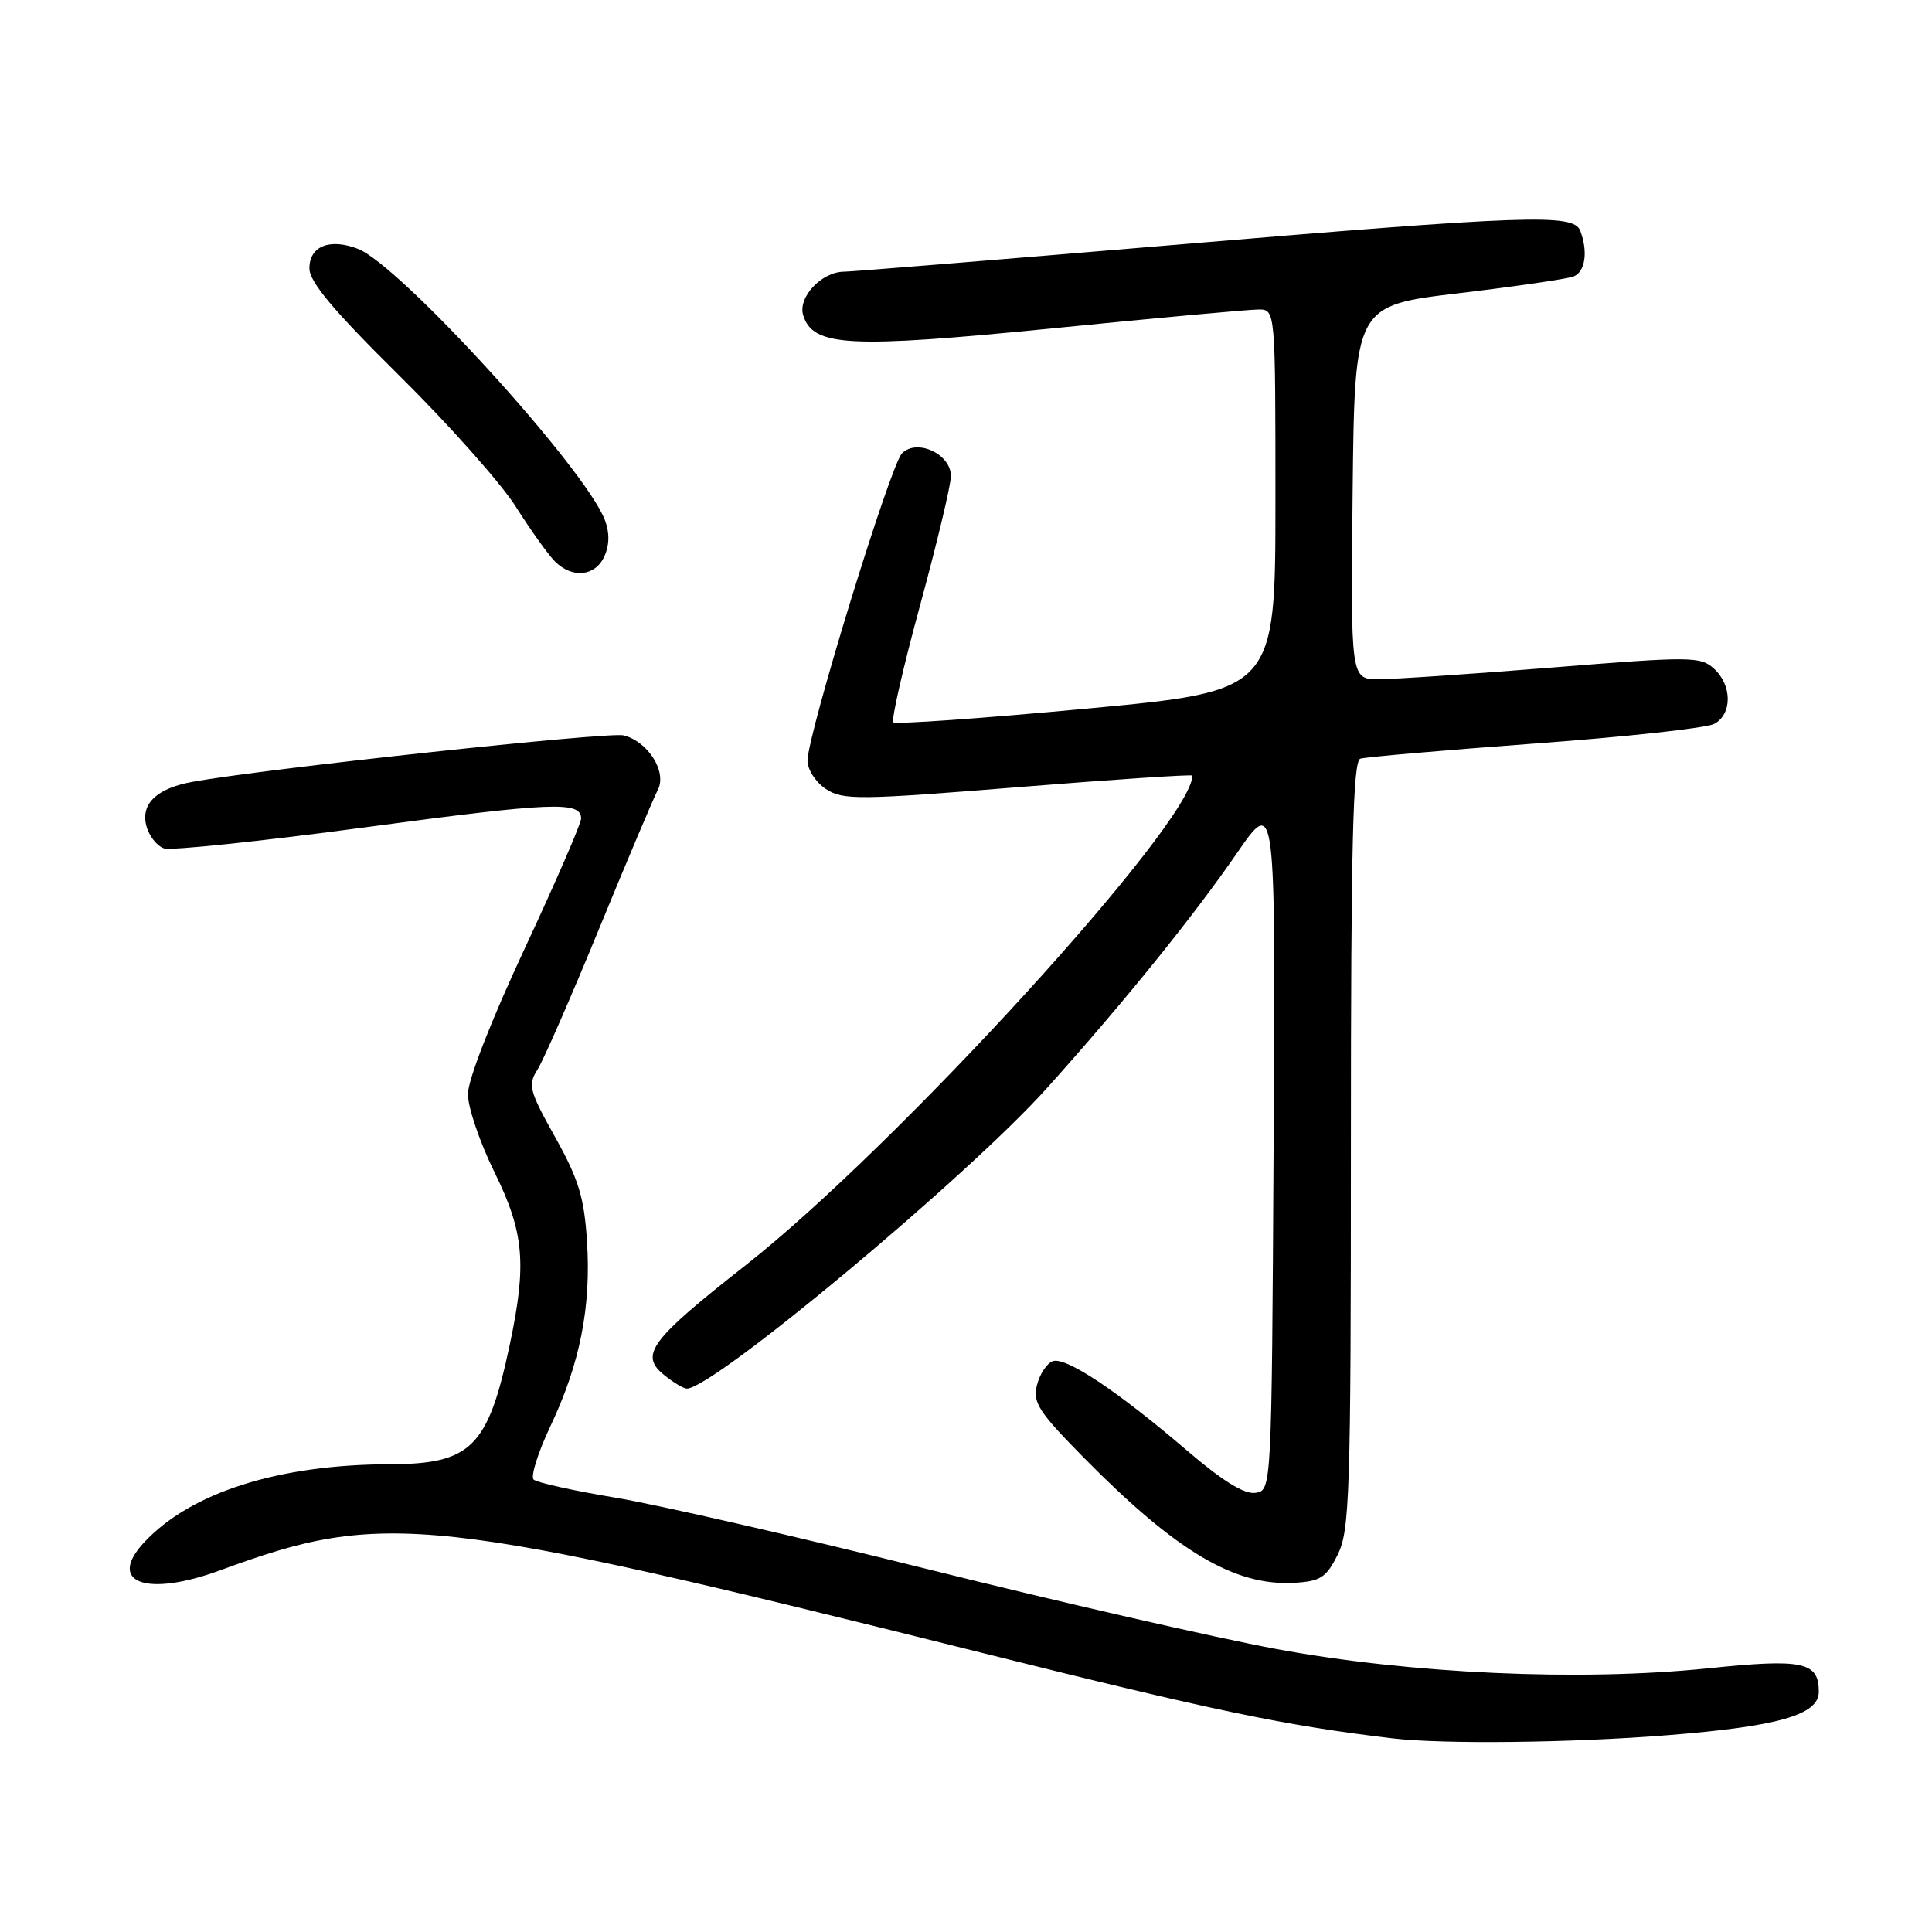 <?xml version="1.0" encoding="UTF-8" standalone="no"?>
<!DOCTYPE svg PUBLIC "-//W3C//DTD SVG 1.1//EN" "http://www.w3.org/Graphics/SVG/1.1/DTD/svg11.dtd" >
<svg xmlns="http://www.w3.org/2000/svg" xmlns:xlink="http://www.w3.org/1999/xlink" version="1.1" viewBox="0 0 256 256">
 <g >
 <path fill="currentColor"
d=" M 221.01 229.92 C 235.69 228.75 241.00 227.22 241.00 224.17 C 241.00 220.20 238.93 219.76 226.35 221.06 C 209.38 222.81 186.88 221.80 169.00 218.48 C 161.03 217.00 140.32 212.26 123.00 207.94 C 105.67 203.62 87.00 199.35 81.50 198.44 C 76.00 197.53 71.15 196.45 70.71 196.05 C 70.28 195.66 71.28 192.47 72.93 188.98 C 76.86 180.68 78.34 173.19 77.78 164.48 C 77.41 158.66 76.66 156.22 73.56 150.68 C 70.13 144.54 69.92 143.76 71.22 141.73 C 72.00 140.50 75.69 132.07 79.41 123.00 C 83.14 113.92 86.63 105.68 87.16 104.67 C 88.41 102.29 85.88 98.26 82.63 97.44 C 80.66 96.95 35.03 101.86 25.50 103.60 C 20.80 104.45 18.65 106.48 19.38 109.38 C 19.72 110.75 20.79 112.11 21.75 112.42 C 22.71 112.72 34.72 111.46 48.42 109.62 C 73.27 106.29 77.00 106.14 77.00 108.46 C 77.00 109.13 73.62 116.91 69.50 125.74 C 65.09 135.18 62.00 143.10 62.00 144.98 C 62.00 146.74 63.58 151.37 65.50 155.28 C 69.45 163.29 69.82 167.45 67.55 178.16 C 64.67 191.77 62.44 193.99 51.68 194.02 C 36.93 194.05 25.30 197.74 19.12 204.35 C 14.10 209.73 19.39 211.67 29.21 208.06 C 50.93 200.08 56.86 200.72 130.00 218.98 C 160.95 226.71 170.27 228.65 184.50 230.34 C 191.17 231.14 208.36 230.94 221.01 229.92 Z  M 177.25 206.00 C 178.84 202.81 179.00 198.06 179.00 151.72 C 179.00 111.98 179.27 100.85 180.25 100.53 C 180.94 100.31 191.35 99.41 203.39 98.52 C 215.43 97.64 226.12 96.47 227.14 95.92 C 229.55 94.64 229.53 90.79 227.10 88.59 C 225.32 86.98 224.02 86.97 205.81 88.44 C 195.14 89.30 184.74 90.00 182.69 90.00 C 178.97 90.00 178.97 90.00 179.23 65.25 C 179.50 40.50 179.50 40.50 193.24 38.86 C 200.79 37.96 207.65 36.96 208.49 36.64 C 210.05 36.04 210.45 33.35 209.39 30.58 C 208.51 28.28 202.60 28.49 155.00 32.50 C 132.18 34.42 112.76 36.00 111.86 36.00 C 108.87 36.00 105.68 39.40 106.43 41.79 C 107.75 45.94 112.46 46.19 139.55 43.50 C 153.27 42.13 165.51 41.01 166.75 41.01 C 169.00 41.00 169.00 41.00 169.00 66.28 C 169.00 91.56 169.00 91.56 143.96 93.90 C 130.18 95.19 118.67 96.00 118.37 95.71 C 118.08 95.41 119.67 88.43 121.92 80.19 C 124.16 71.95 126.00 64.25 126.00 63.08 C 126.00 60.16 121.50 58.07 119.52 60.07 C 117.97 61.64 107.00 97.33 107.00 100.80 C 107.00 101.98 108.10 103.67 109.44 104.55 C 111.69 106.03 113.75 106.01 134.94 104.30 C 147.62 103.28 158.00 102.59 158.00 102.77 C 158.00 108.97 118.73 152.00 98.75 167.69 C 86.17 177.57 84.71 179.53 87.98 182.18 C 89.21 183.18 90.58 184.00 91.01 184.00 C 94.54 184.00 128.26 155.86 138.75 144.15 C 148.93 132.81 158.12 121.44 163.89 113.06 C 169.02 105.61 169.02 105.61 168.76 151.56 C 168.50 197.50 168.50 197.50 166.34 197.81 C 164.88 198.02 161.96 196.21 157.34 192.25 C 148.03 184.28 141.18 179.72 139.47 180.37 C 138.70 180.67 137.76 182.10 137.40 183.55 C 136.82 185.84 137.64 187.10 143.62 193.16 C 155.88 205.59 163.61 210.18 171.50 209.73 C 174.97 209.53 175.73 209.04 177.25 206.00 Z  M 80.08 73.72 C 80.76 72.22 80.79 70.58 80.15 68.91 C 77.56 62.08 52.95 35.07 47.40 32.96 C 43.66 31.54 41.00 32.62 41.00 35.57 C 41.00 37.35 44.19 41.15 52.89 49.75 C 59.43 56.21 66.39 64.04 68.35 67.14 C 70.31 70.24 72.64 73.50 73.53 74.39 C 75.83 76.69 78.87 76.38 80.08 73.72 Z "/>
</g>
</svg>